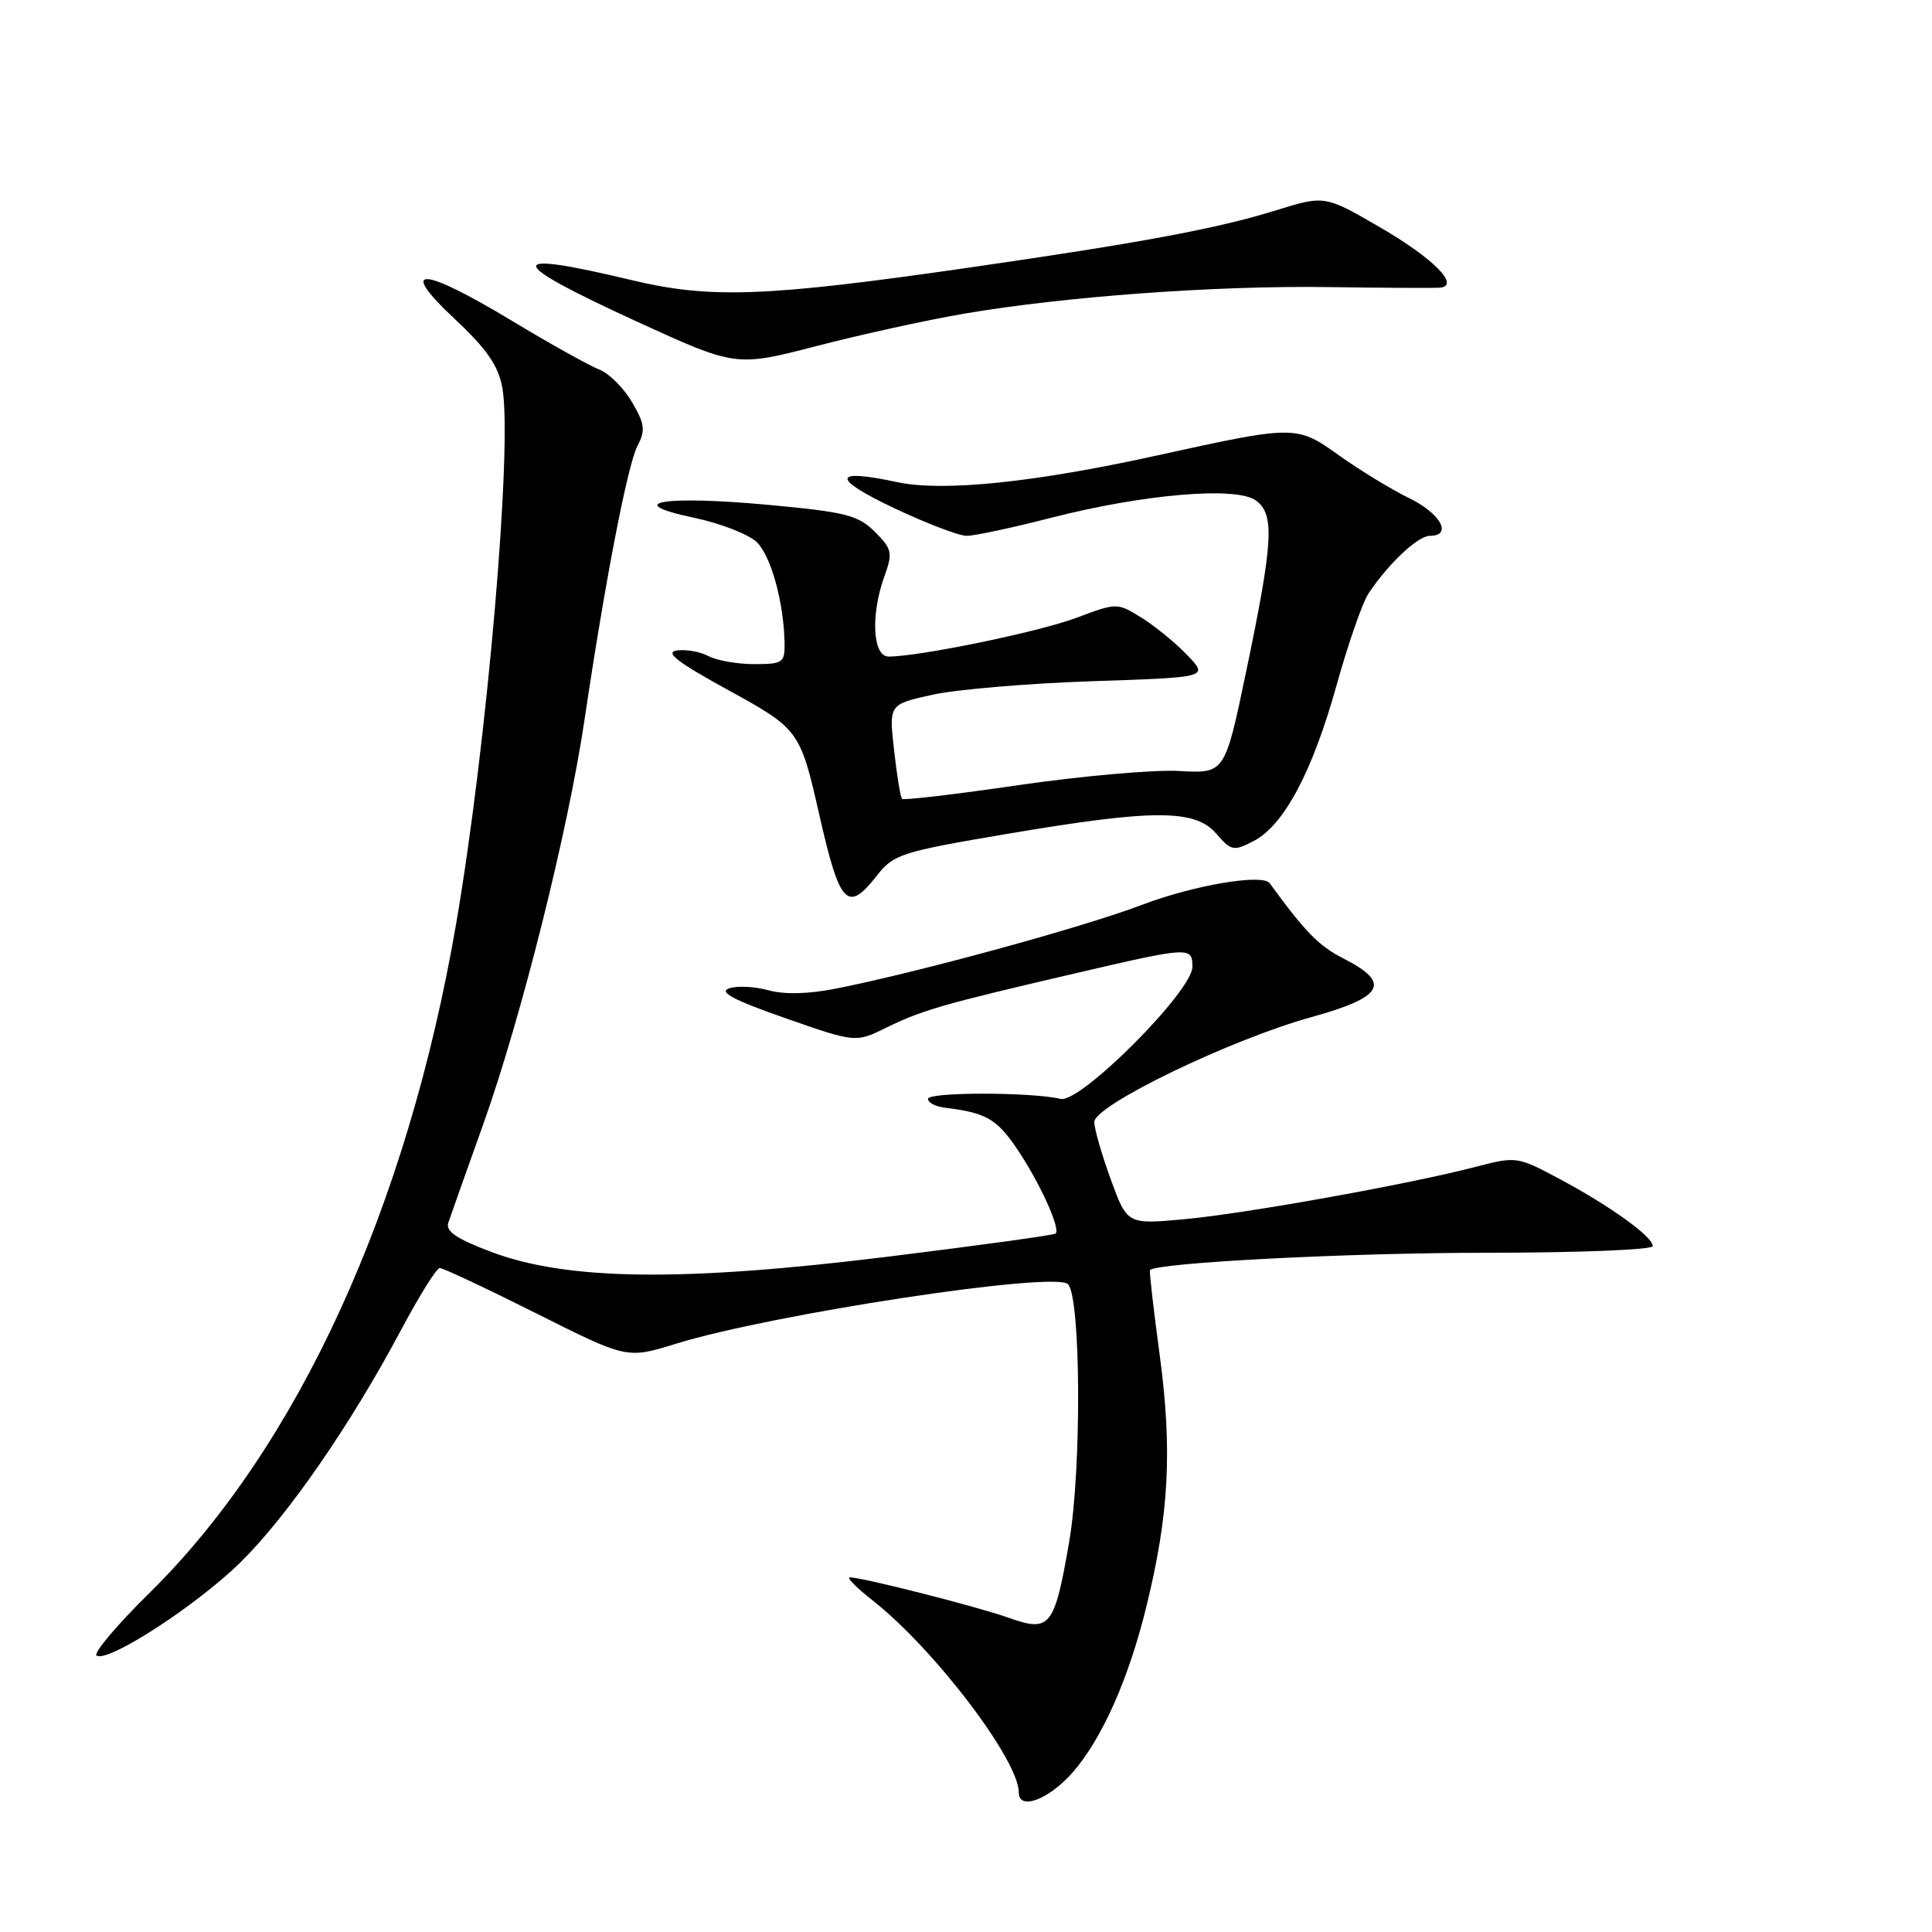<?xml version="1.0" encoding="UTF-8" standalone="no"?>
<!DOCTYPE svg PUBLIC "-//W3C//DTD SVG 1.1//EN" "http://www.w3.org/Graphics/SVG/1.1/DTD/svg11.dtd" >
<svg xmlns="http://www.w3.org/2000/svg" xmlns:xlink="http://www.w3.org/1999/xlink" version="1.1" viewBox="0 0 256 256">
 <g >
 <path fill="currentColor"
d=" M 142.11 234.88 C 145.98 230.47 149.52 222.56 151.87 213.00 C 154.91 200.70 155.36 192.14 153.66 179.50 C 152.84 173.45 152.27 168.41 152.38 168.29 C 153.34 167.31 178.71 166.00 196.75 166.00 C 208.99 166.00 219.00 165.60 219.00 165.12 C 219.00 163.87 213.48 159.88 206.75 156.27 C 201.06 153.23 200.94 153.21 195.58 154.60 C 186.76 156.91 164.91 160.83 156.85 161.56 C 149.36 162.24 149.36 162.24 147.18 156.27 C 145.98 152.98 145.00 149.56 145.00 148.67 C 145.00 146.46 163.06 137.74 173.74 134.78 C 183.35 132.12 184.39 130.26 178.06 127.03 C 174.76 125.35 172.97 123.53 168.24 117.03 C 167.30 115.74 158.16 117.29 151.28 119.91 C 143.57 122.85 121.77 128.81 110.80 130.99 C 107.12 131.72 103.93 131.80 101.80 131.21 C 99.98 130.71 97.64 130.60 96.59 130.97 C 95.20 131.45 97.24 132.53 104.03 134.90 C 113.38 138.17 113.38 138.17 117.44 136.17 C 122.15 133.86 124.90 133.06 142.36 129.00 C 157.67 125.43 158.00 125.41 158.00 128.11 C 158.00 131.35 143.12 146.24 140.53 145.61 C 136.77 144.70 123.01 144.68 122.96 145.60 C 122.94 146.09 123.95 146.63 125.21 146.78 C 130.67 147.45 132.07 148.25 134.78 152.26 C 137.76 156.68 140.55 162.79 139.88 163.45 C 139.67 163.66 129.62 165.04 117.55 166.53 C 90.49 169.86 75.26 169.68 65.19 165.92 C 60.52 164.17 59.02 163.16 59.40 162.03 C 59.68 161.19 61.76 155.32 64.02 149.00 C 69.06 134.88 75.26 110.13 77.44 95.45 C 80.18 76.98 83.15 61.62 84.47 59.08 C 85.55 57.01 85.44 56.17 83.72 53.25 C 82.61 51.37 80.67 49.44 79.39 48.96 C 78.12 48.47 72.94 45.59 67.89 42.54 C 55.77 35.24 52.62 35.12 60.24 42.25 C 64.50 46.24 66.02 48.43 66.56 51.36 C 67.95 58.97 64.54 98.56 60.44 122.40 C 53.96 160.09 39.45 191.74 19.77 211.11 C 15.45 215.36 12.32 219.08 12.80 219.38 C 14.34 220.33 26.09 212.70 31.90 206.98 C 38.12 200.85 46.45 188.80 53.12 176.27 C 55.53 171.74 57.84 168.03 58.27 168.02 C 58.69 168.01 64.44 170.71 71.06 174.03 C 83.08 180.06 83.08 180.06 89.54 178.06 C 102.25 174.13 139.69 168.43 141.50 170.15 C 143.22 171.79 143.34 194.65 141.67 204.31 C 139.72 215.60 139.15 216.32 133.68 214.37 C 129.54 212.90 114.32 209.02 112.61 209.01 C 112.12 209.00 113.47 210.37 115.61 212.05 C 123.79 218.48 135.00 233.21 135.00 237.53 C 135.00 239.94 138.96 238.46 142.11 234.88 Z  M 116.20 116.01 C 118.40 113.20 119.42 112.87 133.35 110.51 C 152.81 107.21 158.32 107.20 161.15 110.45 C 163.15 112.75 163.45 112.82 166.10 111.45 C 170.13 109.36 173.90 102.29 177.10 90.80 C 178.63 85.32 180.53 79.85 181.32 78.66 C 183.94 74.71 187.88 71.00 189.45 71.00 C 192.51 71.00 190.91 68.05 186.75 66.02 C 184.41 64.89 180.26 62.35 177.51 60.40 C 171.77 56.30 171.73 56.30 153.00 60.42 C 136.92 63.95 124.91 65.17 118.90 63.89 C 110.30 62.04 110.09 63.34 118.35 67.27 C 122.67 69.32 127.06 71.00 128.09 71.00 C 129.13 71.00 134.14 69.93 139.24 68.62 C 151.56 65.46 163.83 64.42 166.42 66.32 C 168.92 68.15 168.72 71.75 165.12 89.00 C 162.30 102.50 162.30 102.50 156.27 102.16 C 152.96 101.97 143.41 102.81 135.07 104.02 C 126.72 105.24 119.73 106.06 119.53 105.86 C 119.32 105.65 118.84 102.75 118.47 99.40 C 117.78 93.32 117.78 93.32 123.64 92.04 C 126.86 91.34 136.39 90.54 144.82 90.26 C 160.14 89.75 160.14 89.75 157.32 86.81 C 155.77 85.19 153.04 82.96 151.26 81.85 C 148.02 79.85 148.02 79.85 142.61 81.87 C 137.62 83.74 121.85 86.99 117.75 87.00 C 115.62 87.00 115.34 81.47 117.21 76.30 C 118.31 73.25 118.20 72.75 115.93 70.47 C 113.73 68.28 112.08 67.85 102.07 66.92 C 87.96 65.60 82.22 66.56 91.95 68.60 C 95.50 69.35 99.26 70.82 100.31 71.87 C 102.20 73.76 103.87 79.89 103.96 85.25 C 104.00 87.81 103.71 88.00 99.93 88.00 C 97.70 88.00 94.97 87.52 93.88 86.94 C 92.79 86.35 90.91 86.02 89.70 86.19 C 88.05 86.42 89.72 87.72 96.31 91.34 C 105.91 96.60 106.01 96.74 108.57 108.00 C 111.29 119.97 112.28 121.01 116.20 116.01 Z  M 127.71 41.57 C 141.14 39.28 161.03 37.83 176.00 38.04 C 183.43 38.15 190.08 38.18 190.79 38.12 C 193.55 37.86 189.92 34.21 182.81 30.09 C 175.52 25.87 175.52 25.87 169.01 27.89 C 161.23 30.30 151.33 32.15 128.34 35.47 C 101.51 39.34 94.12 39.62 83.67 37.11 C 66.65 33.04 66.82 34.55 84.28 42.56 C 97.50 48.62 97.50 48.62 108.21 45.85 C 114.10 44.32 122.87 42.40 127.71 41.57 Z "/>
</g>
</svg>